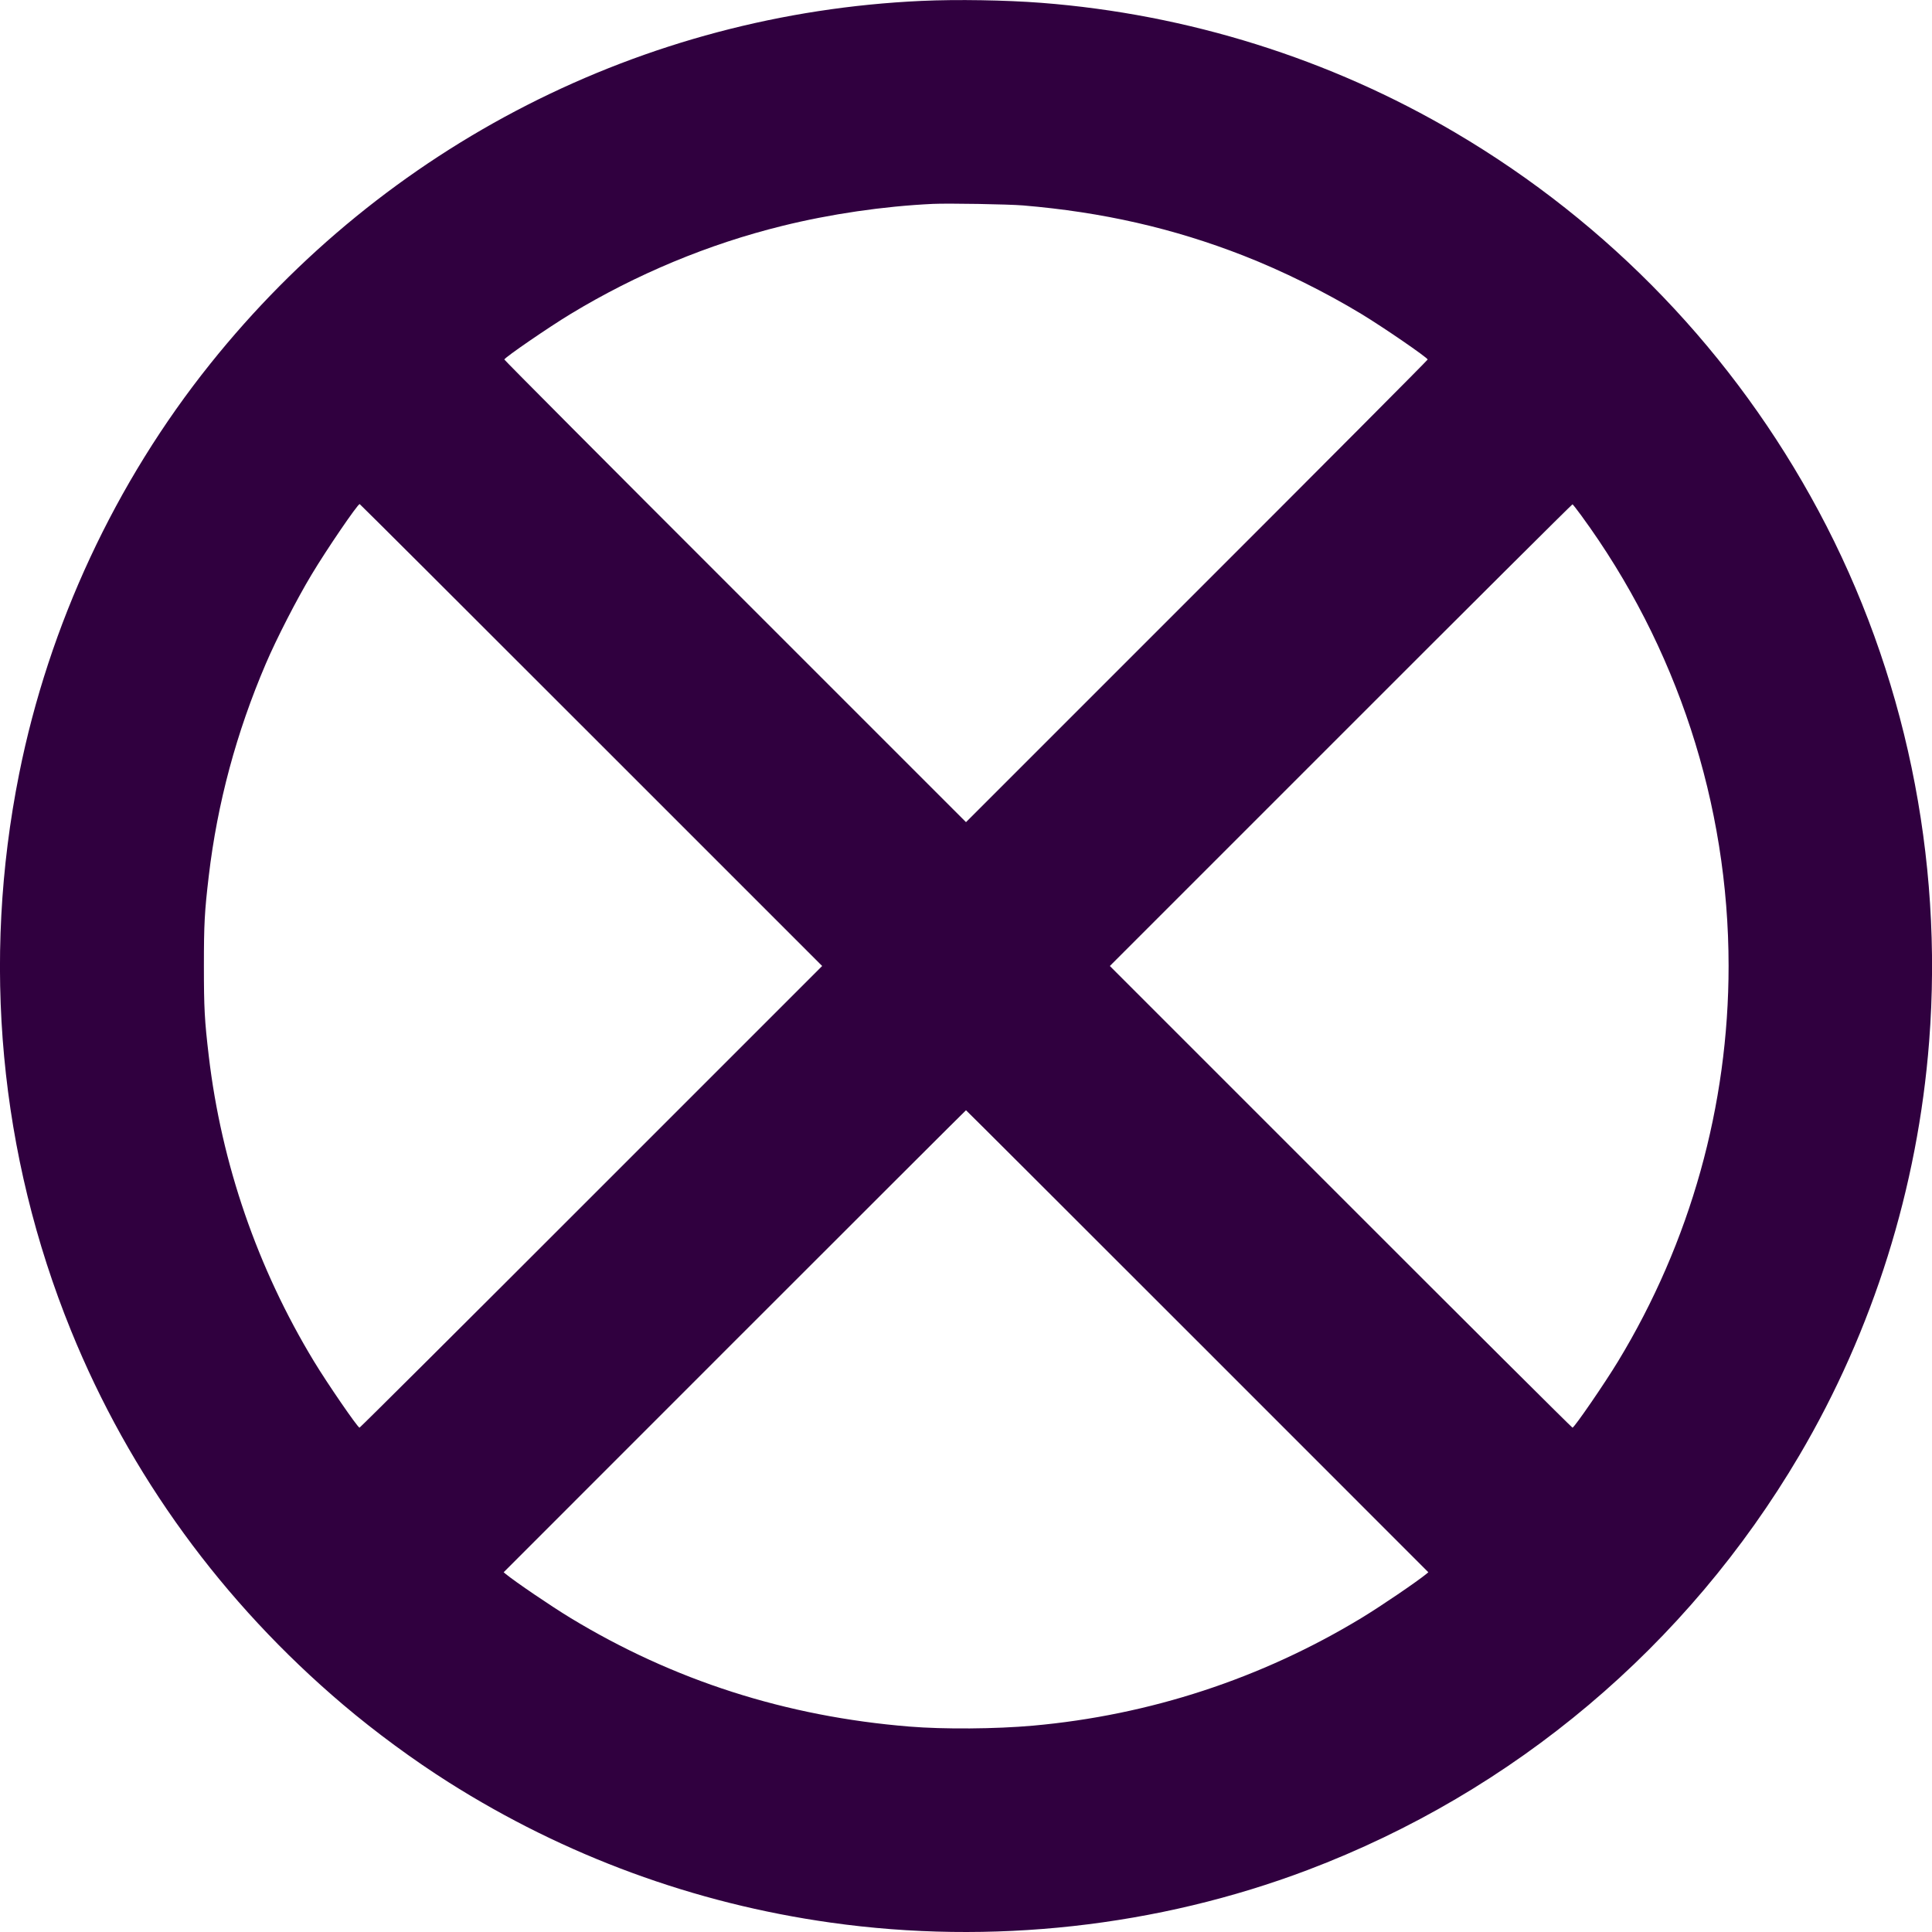 <?xml version="1.0" standalone="no"?>
<!DOCTYPE svg PUBLIC "-//W3C//DTD SVG 20010904//EN"
 "http://www.w3.org/TR/2001/REC-SVG-20010904/DTD/svg10.dtd">
<svg version="1.0" xmlns="http://www.w3.org/2000/svg"
 width="2384pt" height="2384pt" viewBox="0 0 2384 2384"
 preserveAspectRatio="xMidYMid meet">

<g transform="translate(0,2384) scale(0.1,-0.1)"
fill="#30003f" stroke="none">
<path d="M11372 23829 c-3439 -157 -6617 -1778 -8778 -4479 -1172 -1464 -1990
-3220 -2358 -5060 -464 -2317 -242 -4698 640 -6868 723 -1781 1869 -3355 3359
-4618 399 -338 864 -680 1300 -956 1434 -908 3030 -1495 4715 -1732 1978 -279
4034 -52 5886 649 2547 965 4680 2763 6067 5116 911 1546 1462 3302 1602 5109
176 2273 -300 4558 -1364 6544 -1041 1942 -2583 3549 -4481 4668 -1547 912
-3302 1463 -5110 1603 -442 34 -1043 44 -1478 24z m1253 -2524 c977 -82 1853
-281 2720 -620 483 -189 1006 -448 1455 -720 269 -163 808 -533 817 -561 2 -5
-1279 -1292 -2847 -2859 l-2850 -2850 -2850 2850 c-1568 1567 -2849 2854
-2847 2859 9 28 548 398 817 561 812 492 1701 863 2615 1088 591 146 1244 242
1855 271 188 9 935 -4 1115 -19z m-5330 -6535 l2850 -2850 -2850 -2850 c-1567
-1568 -2854 -2849 -2859 -2847 -28 9 -398 548 -561 817 -698 1151 -1142 2438
-1299 3770 -52 441 -60 591 -60 1110 0 519 8 669 60 1110 106 899 340 1769
704 2620 131 307 383 798 565 1100 185 309 568 870 593 870 4 0 1290 -1282
2857 -2850z m12217 2709 c1181 -1614 1818 -3561 1818 -5559 0 -1722 -471
-3407 -1365 -4880 -163 -269 -533 -808 -561 -817 -5 -2 -1292 1279 -2859 2847
l-2850 2850 2850 2850 c1567 1568 2854 2849 2859 2847 5 -2 54 -64 108 -138z
m-4737 -10189 l2850 -2851 -25 -21 c-117 -96 -561 -398 -800 -543 -1234 -748
-2613 -1200 -4055 -1329 -460 -41 -1102 -46 -1525 -11 -1521 124 -2909 569
-4180 1340 -239 145 -683 447 -800 543 l-25 21 2850 2851 c1567 1567 2852
2850 2855 2850 3 0 1288 -1283 2855 -2850z"/>
</g>
</svg>
